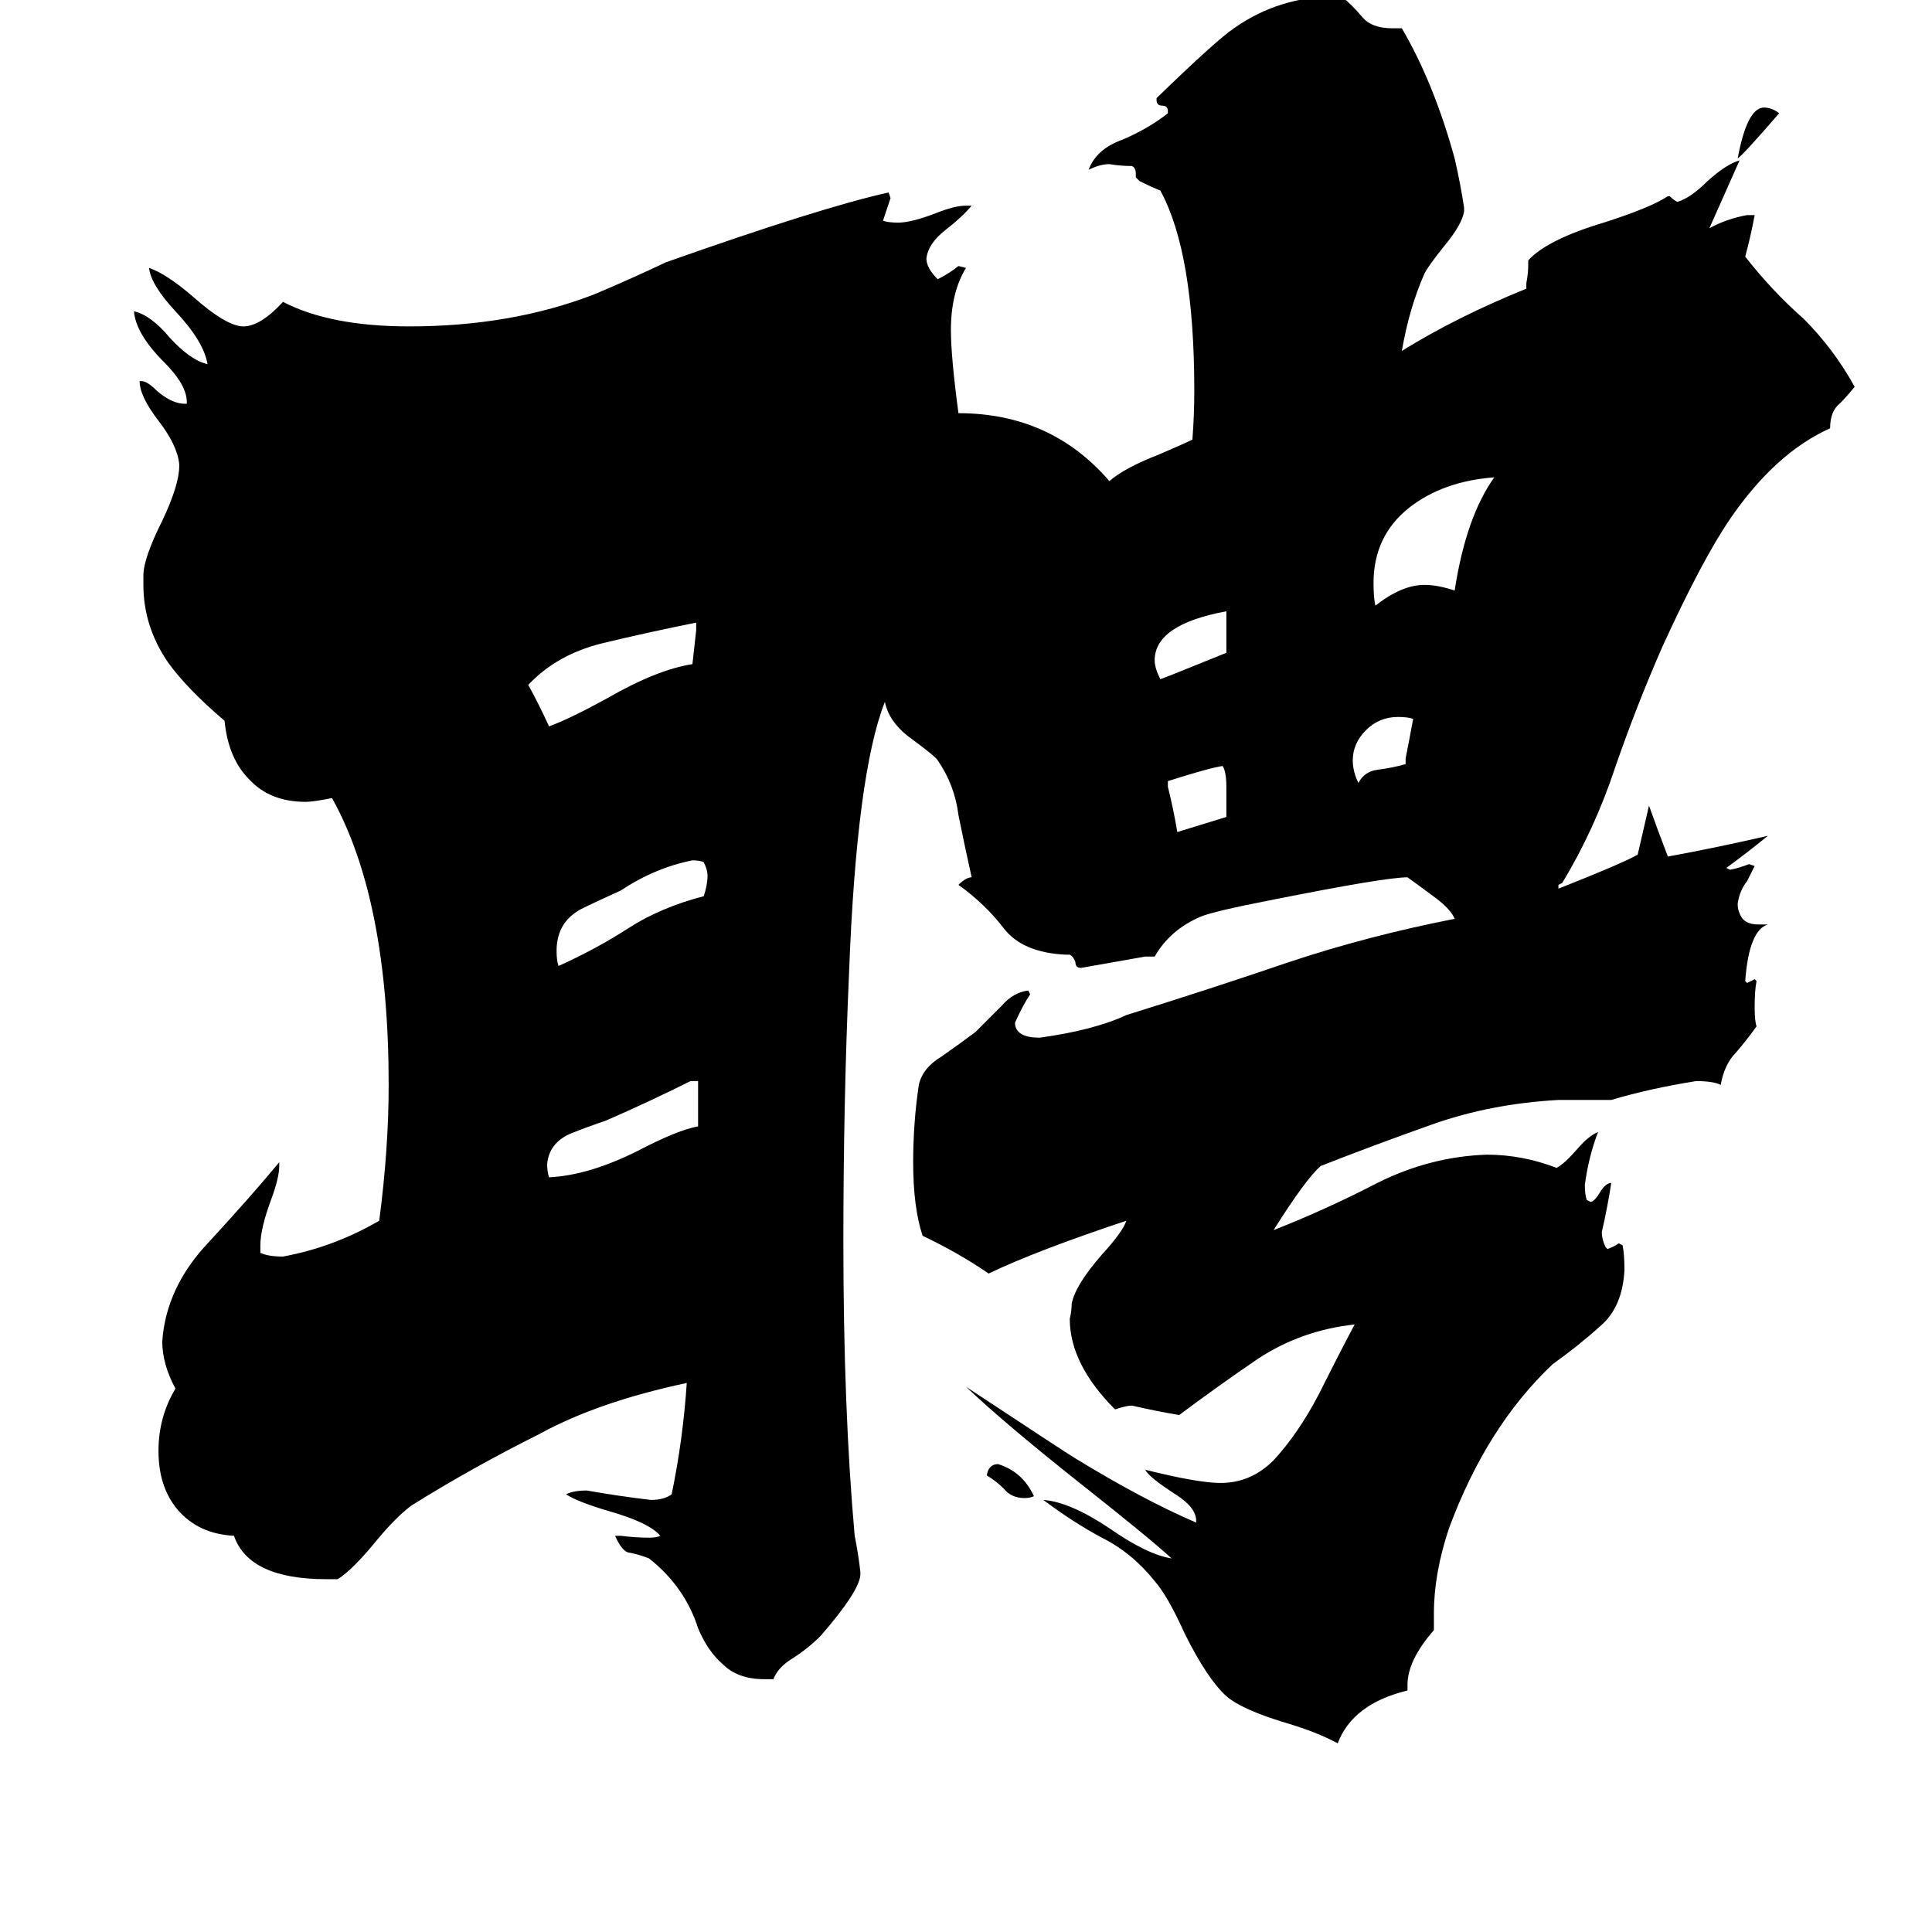 <svg xmlns="http://www.w3.org/2000/svg" viewBox="0 -800 1024 1024">
	<path fill="#000000" d="M548 -7Q546 -6 543 -6Q536 -6 532 -11Q528 -15 523 -18Q524 -24 529 -24Q542 -20 548 -7ZM943 -740Q924 -718 921 -716Q926 -743 935 -743Q939 -743 943 -740ZM745 -395V-398Q747 -408 749 -419Q746 -420 741 -420Q731 -420 724 -413Q717 -406 717 -397Q717 -391 720 -385Q723 -391 730 -392Q738 -393 745 -395ZM650 -367V-383Q650 -391 648 -394Q641 -393 619 -386V-383Q622 -371 624 -359Q637 -363 650 -367ZM650 -454V-476Q612 -469 612 -450Q612 -446 615 -440Q618 -441 650 -454ZM373 -325Q375 -331 375 -336Q375 -339 373 -343Q371 -344 367 -344Q347 -340 329 -328Q307 -318 306 -317Q295 -310 295 -296Q295 -291 296 -288Q316 -297 333 -308Q350 -319 373 -325ZM370 -203V-227H366Q344 -216 321 -206Q312 -203 302 -199Q291 -194 290 -183Q290 -179 291 -176Q312 -177 338 -190Q359 -201 370 -203ZM771 -487Q777 -526 792 -547Q765 -545 747 -531Q728 -516 728 -491Q728 -483 729 -479Q743 -490 755 -490Q762 -490 771 -487ZM369 -466V-470Q344 -465 319 -459Q295 -453 280 -437Q286 -426 291 -415Q302 -419 322 -430Q348 -445 367 -448Q368 -457 369 -466ZM746 93V96Q717 103 709 124Q698 118 681 113Q658 106 650 99Q640 90 628 66Q619 46 612 38Q600 23 584 15Q569 7 553 -5Q567 -4 588 10Q608 24 621 26Q609 15 571 -15Q532 -46 512 -65Q565 -30 570 -27Q606 -5 634 7V6Q634 -1 623 -8Q609 -17 607 -21Q635 -14 647 -14Q663 -14 675 -26Q688 -40 699 -61Q710 -83 718 -98Q690 -95 667 -80Q645 -65 625 -50Q613 -52 600 -55Q597 -55 591 -53Q567 -77 567 -101Q568 -105 568 -109Q570 -119 584 -135Q595 -147 597 -153Q549 -137 524 -125Q508 -136 489 -145Q484 -160 484 -184Q484 -205 487 -225Q489 -234 499 -240Q509 -247 517 -253Q524 -260 531 -267Q537 -274 545 -275L546 -273Q542 -267 538 -258V-257Q539 -250 551 -250Q580 -254 597 -262Q642 -276 683 -290Q725 -304 771 -313Q769 -318 761 -324Q753 -330 746 -335Q734 -335 674 -323Q643 -317 636 -314Q620 -307 612 -293H607Q590 -290 573 -287Q570 -287 570 -290Q569 -293 567 -294H565Q542 -295 532 -308Q522 -321 508 -331Q512 -335 515 -335Q511 -353 508 -368Q506 -384 497 -397Q496 -399 481 -410Q471 -418 469 -428Q454 -390 450 -284Q447 -216 447 -142Q447 -53 453 14Q455 24 456 33V35Q455 44 435 67Q428 74 420 79Q412 84 410 90H405Q391 90 383 82Q375 75 370 63Q363 41 344 26Q339 24 334 23Q330 23 326 14H329Q337 15 344 15Q348 15 350 14Q344 7 323 1Q306 -4 300 -8Q304 -10 311 -10Q328 -7 345 -5Q352 -5 356 -8Q362 -37 364 -67Q317 -57 286 -40Q250 -22 218 -2Q210 4 200 16Q187 32 179 37H173Q132 37 124 14Q105 13 94 0Q84 -12 84 -31Q84 -49 93 -64Q86 -77 86 -89Q88 -118 111 -142Q134 -167 148 -184V-182Q148 -176 144 -165Q138 -149 138 -140V-136Q142 -134 150 -134Q177 -139 201 -153Q206 -191 206 -225Q206 -323 176 -377Q166 -375 162 -375Q143 -375 132 -387Q121 -398 119 -418Q99 -435 89 -449Q76 -468 76 -490V-495Q76 -504 86 -524Q95 -543 95 -553V-554Q94 -564 84 -577Q74 -590 74 -598H75Q78 -598 83 -593Q91 -586 98 -586H99V-587Q99 -596 87 -608Q72 -623 71 -635Q80 -633 90 -621Q101 -609 110 -607Q108 -619 93 -635Q80 -649 79 -658Q88 -655 102 -643Q120 -627 129 -627Q138 -627 150 -640Q175 -627 217 -627Q271 -627 315 -644Q334 -652 353 -661Q435 -690 471 -698L472 -695Q470 -689 468 -683Q471 -682 476 -682Q483 -682 496 -687Q506 -691 512 -691H515Q510 -685 501 -678Q492 -671 491 -663Q491 -658 497 -652Q503 -655 508 -659L512 -658Q504 -645 504 -625Q504 -611 508 -581Q557 -581 588 -545Q596 -552 614 -559Q628 -565 632 -567Q633 -580 633 -593Q633 -666 615 -699Q610 -701 604 -704L602 -706V-708Q602 -711 600 -712Q594 -712 588 -713Q583 -713 577 -710Q581 -721 595 -726Q609 -732 619 -740V-741Q619 -744 616 -744Q613 -744 613 -747V-748Q645 -779 654 -785Q678 -802 709 -802H711Q717 -797 722 -791Q727 -785 738 -785H743Q760 -756 771 -716Q774 -703 776 -690V-688Q775 -681 765 -669Q757 -659 755 -655Q747 -637 743 -614Q772 -632 809 -647V-650Q810 -655 810 -660V-662Q820 -673 850 -682Q875 -690 884 -696H885Q887 -694 889 -693Q896 -695 905 -704Q915 -713 922 -715Q914 -697 906 -679Q915 -684 926 -686H930Q928 -675 925 -664Q939 -646 956 -631Q972 -615 983 -595Q979 -590 975 -586Q970 -582 970 -573Q941 -560 917 -525Q902 -503 881 -457Q867 -425 856 -393Q845 -360 828 -332L826 -331V-329Q859 -342 868 -347Q871 -360 874 -373Q879 -359 884 -346Q911 -351 937 -357Q926 -348 915 -340L917 -339Q922 -340 927 -342L930 -341Q929 -339 926 -333Q922 -328 921 -321Q921 -318 922 -316Q924 -310 932 -310H937Q927 -307 925 -280L926 -279Q928 -280 930 -281L931 -280Q930 -275 930 -266Q930 -259 931 -256Q926 -249 920 -242Q914 -236 912 -225Q908 -227 899 -227Q874 -223 854 -217H826Q790 -215 759 -204Q728 -193 700 -182Q692 -175 675 -148Q703 -159 730 -173Q758 -187 788 -188Q807 -188 825 -181Q829 -183 836 -191Q842 -198 847 -200Q842 -187 840 -172Q840 -167 841 -164L843 -163Q845 -163 848 -168Q851 -173 854 -173Q852 -160 849 -147Q849 -143 851 -139L852 -138Q855 -139 858 -141L860 -140Q861 -135 861 -127Q860 -107 848 -97Q837 -87 823 -77Q788 -44 768 10Q760 34 760 55V64Q746 80 746 93Z"/>
</svg>